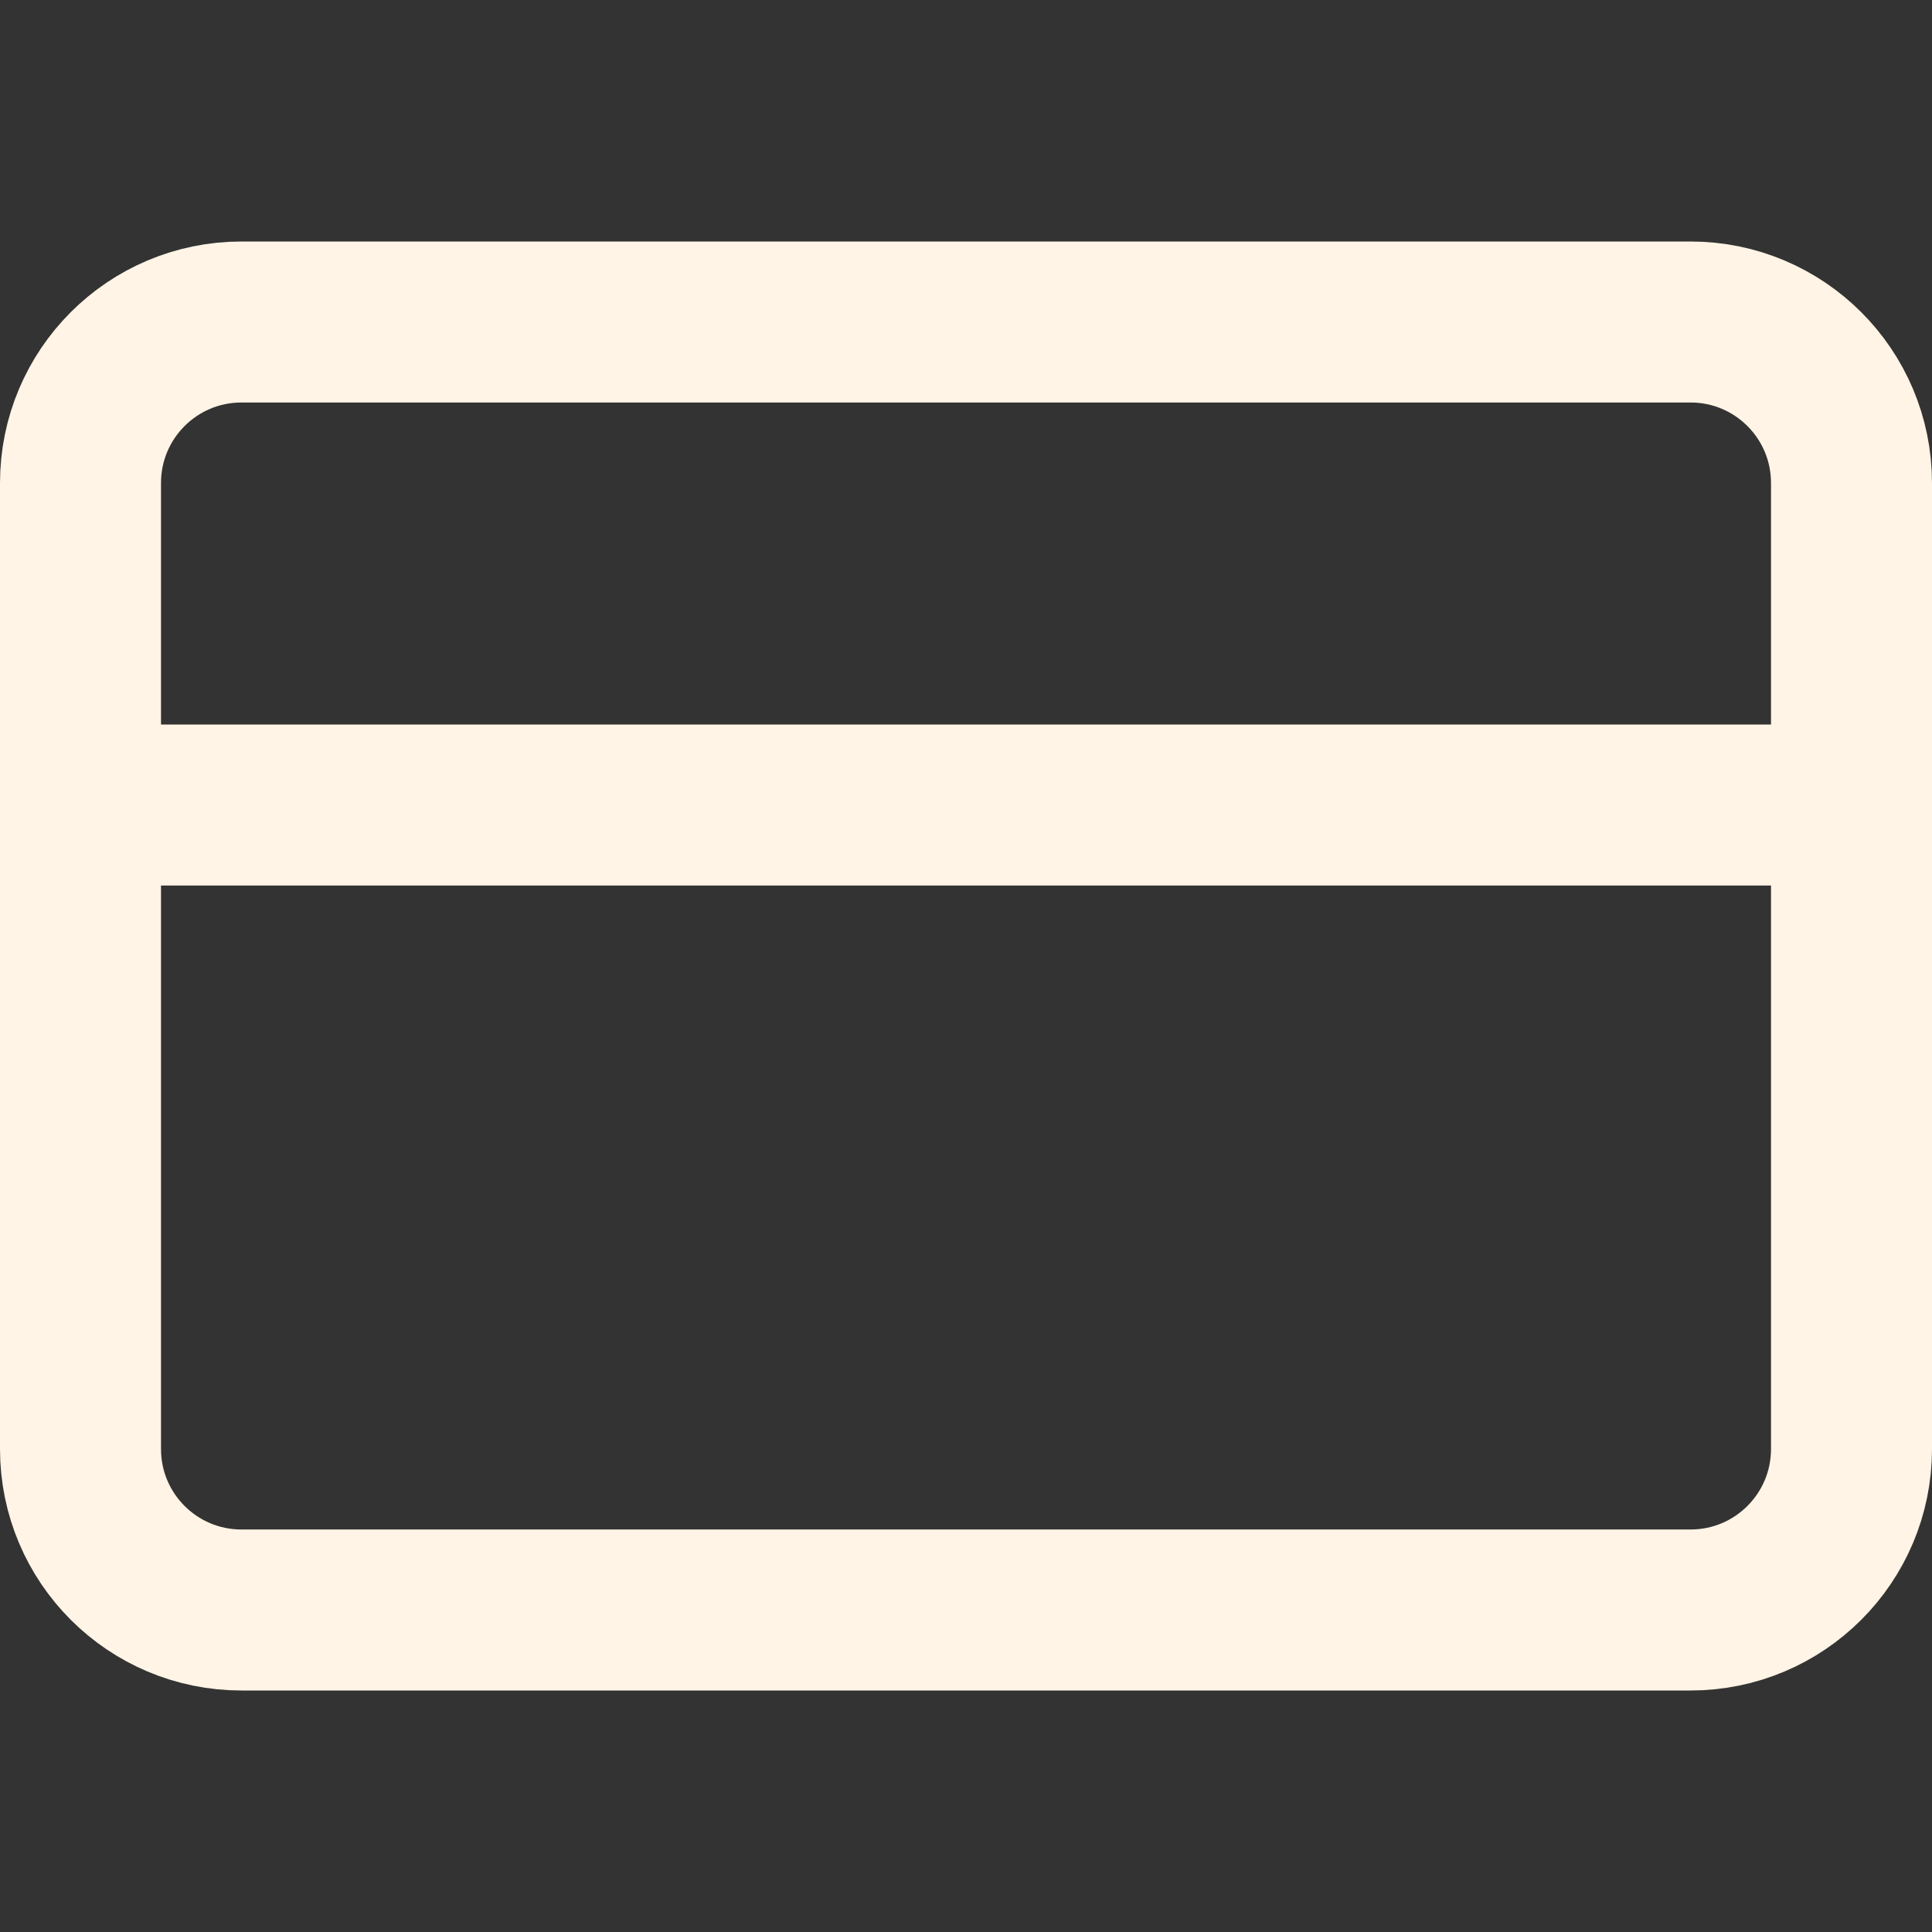 <svg xmlns="http://www.w3.org/2000/svg" width="24" height="24" viewBox="0 0 24 24" fill="none">
  <rect x="0" y="0" width="24" height="24" fill="#333333" stroke="none"/>
  <path d="M21 4H3C1.895 4 1 4.895 1 6V18C1 19.105 1.895 20 3 20H21C22.105 20 23 19.105 23 18V6C23 4.895 22.105 4 21 4Z" stroke="#FFF4E5" stroke-width="2" stroke-linecap="round" stroke-linejoin="round"/>
  <path d="M1 10H23" stroke="#FFF4E5" stroke-width="2" stroke-linecap="round" stroke-linejoin="round"/>
</svg>